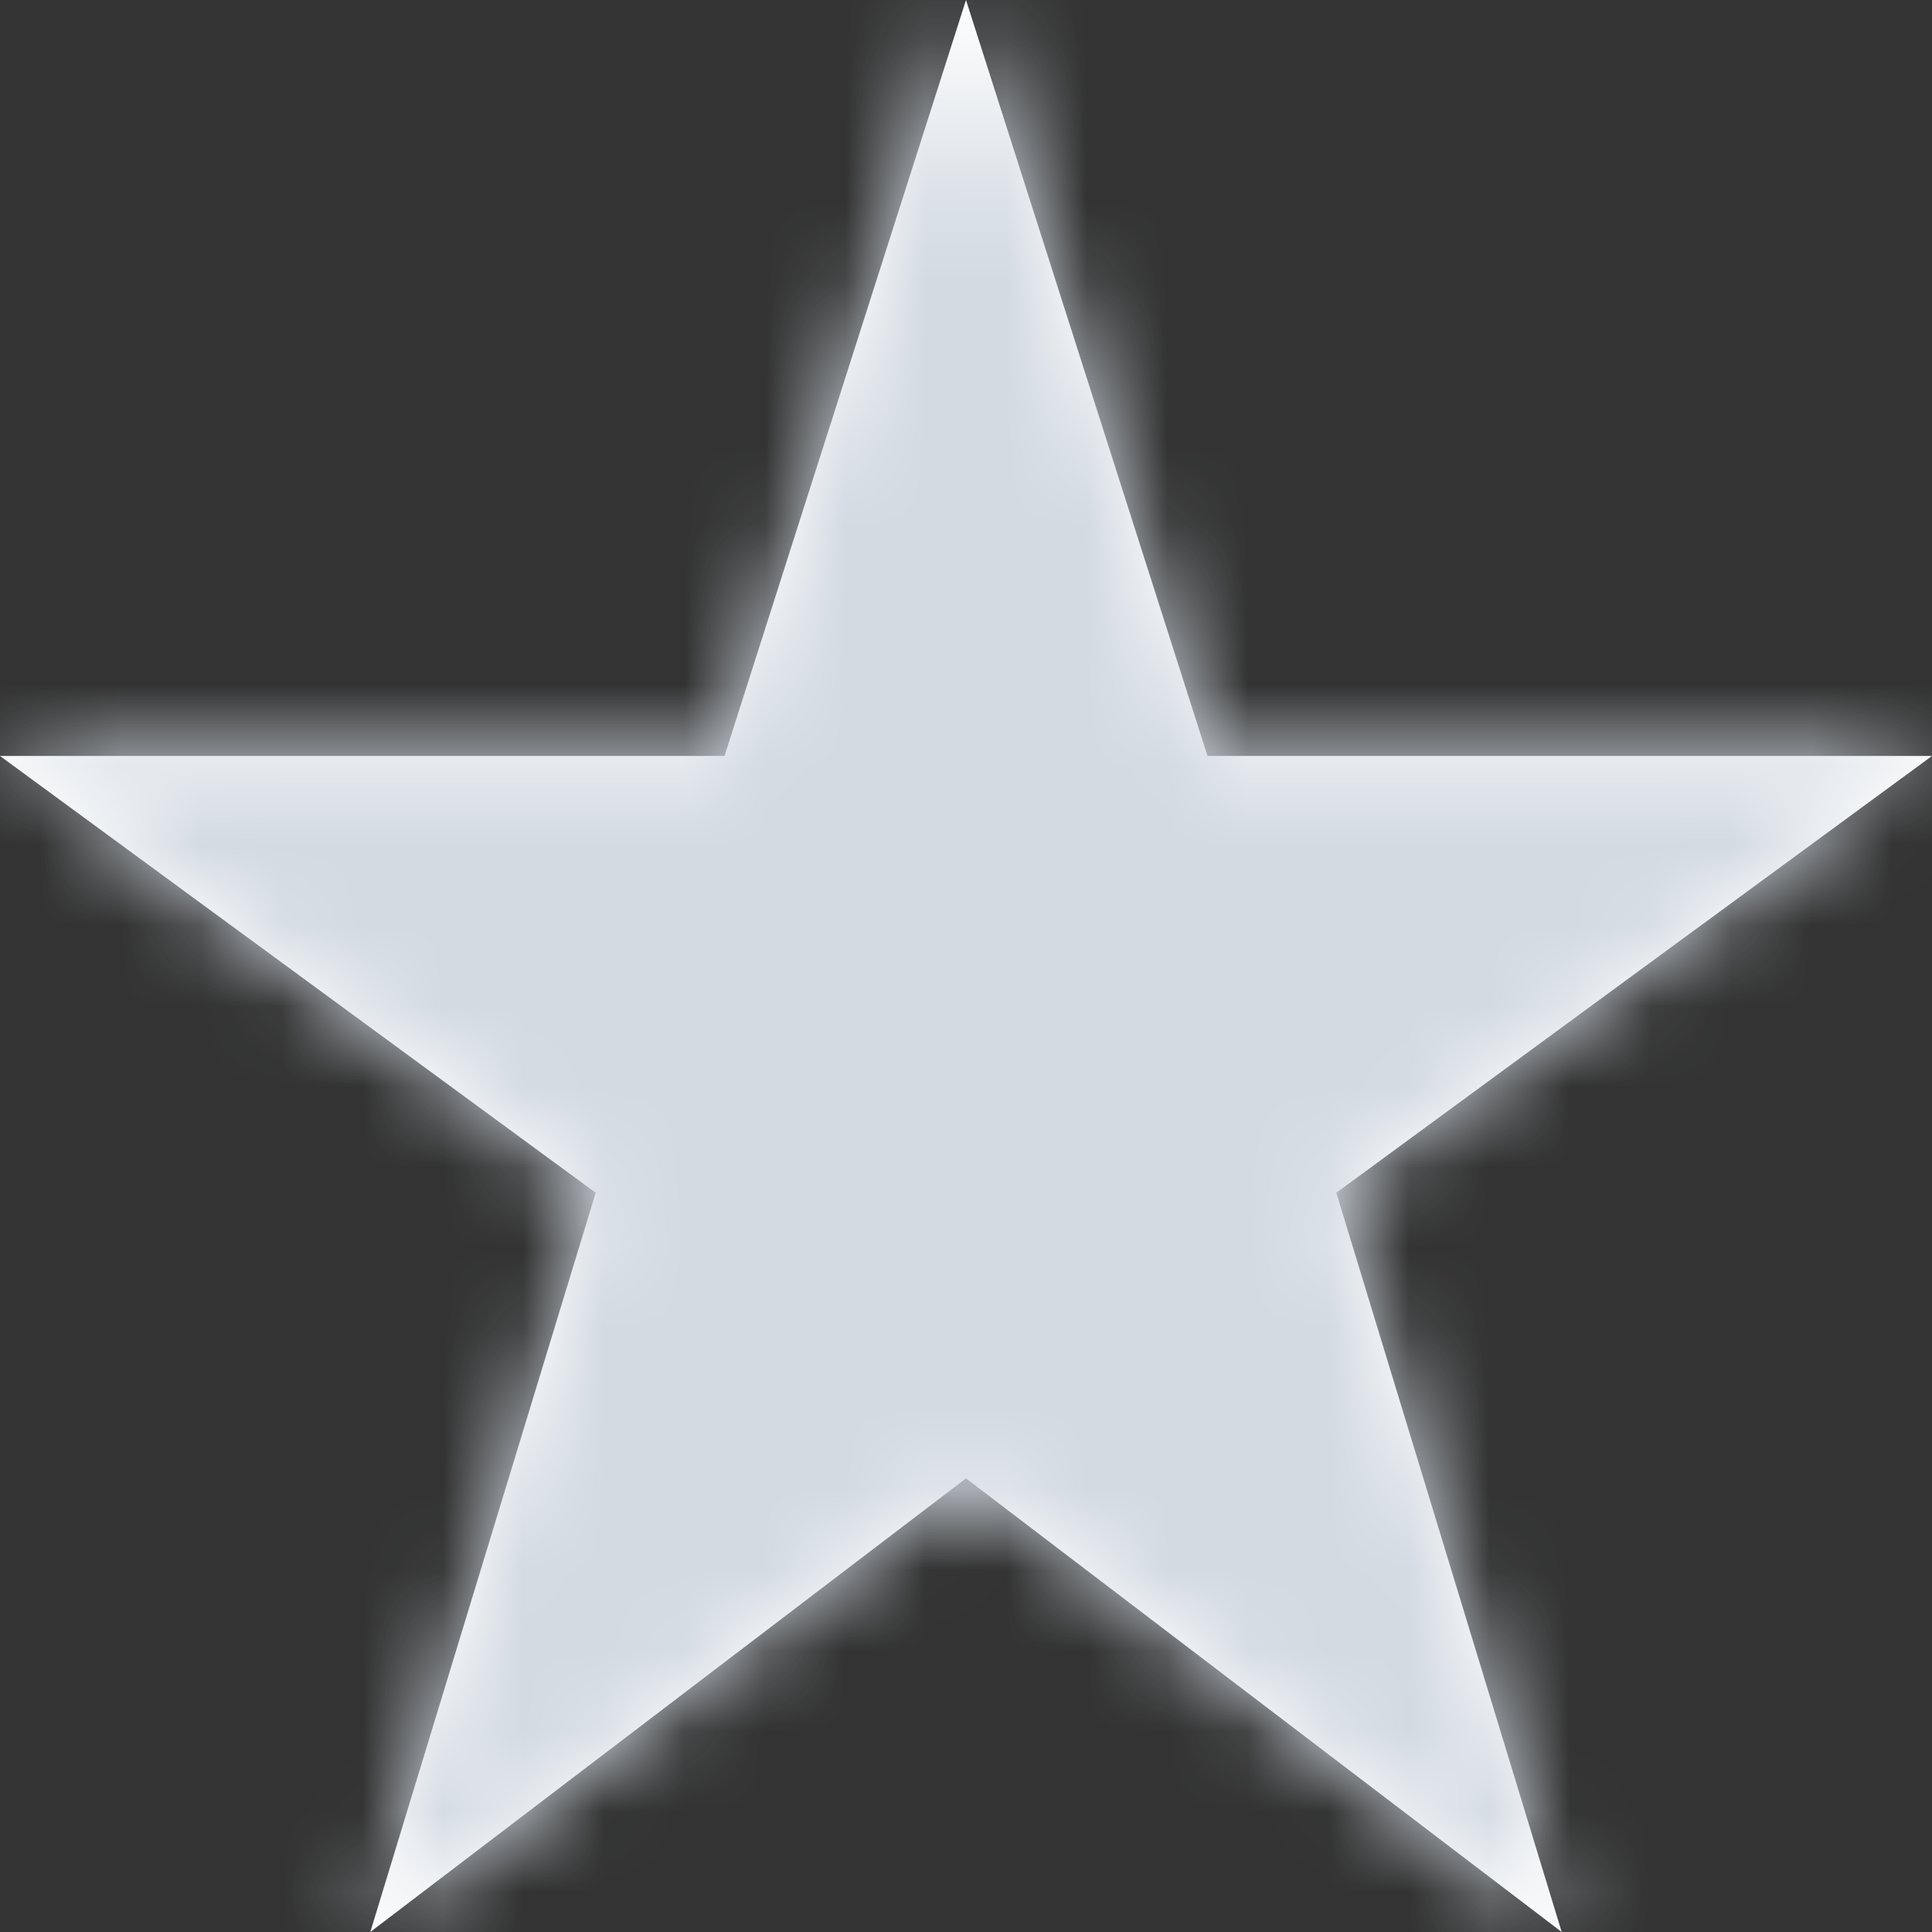 <svg xmlns="http://www.w3.org/2000/svg" xmlns:xlink="http://www.w3.org/1999/xlink" width="24" height="24" viewBox="0 0 24 24">
    <rect x="0" y="0" width="24" height="24" fill="#333333" stroke="none"/>
    <defs>
        <path id="a" d="M12 18.365L19.4 24l-2.8-9.183L24 9.391h-9L12 0 9 9.391H0l7.4 5.426L4.6 24z"/>
    </defs>
    <g fill="none" fill-rule="evenodd">
        <mask id="b" fill="#fff">
            <use xlink:href="#a"/>
        </mask>
        <use fill="#FFF" xlink:href="#a"/>
        <g fill="#D3DAE2" mask="url(#b)">
            <path d="M0 0h24v24H0z"/>
        </g>
    </g>
</svg>

